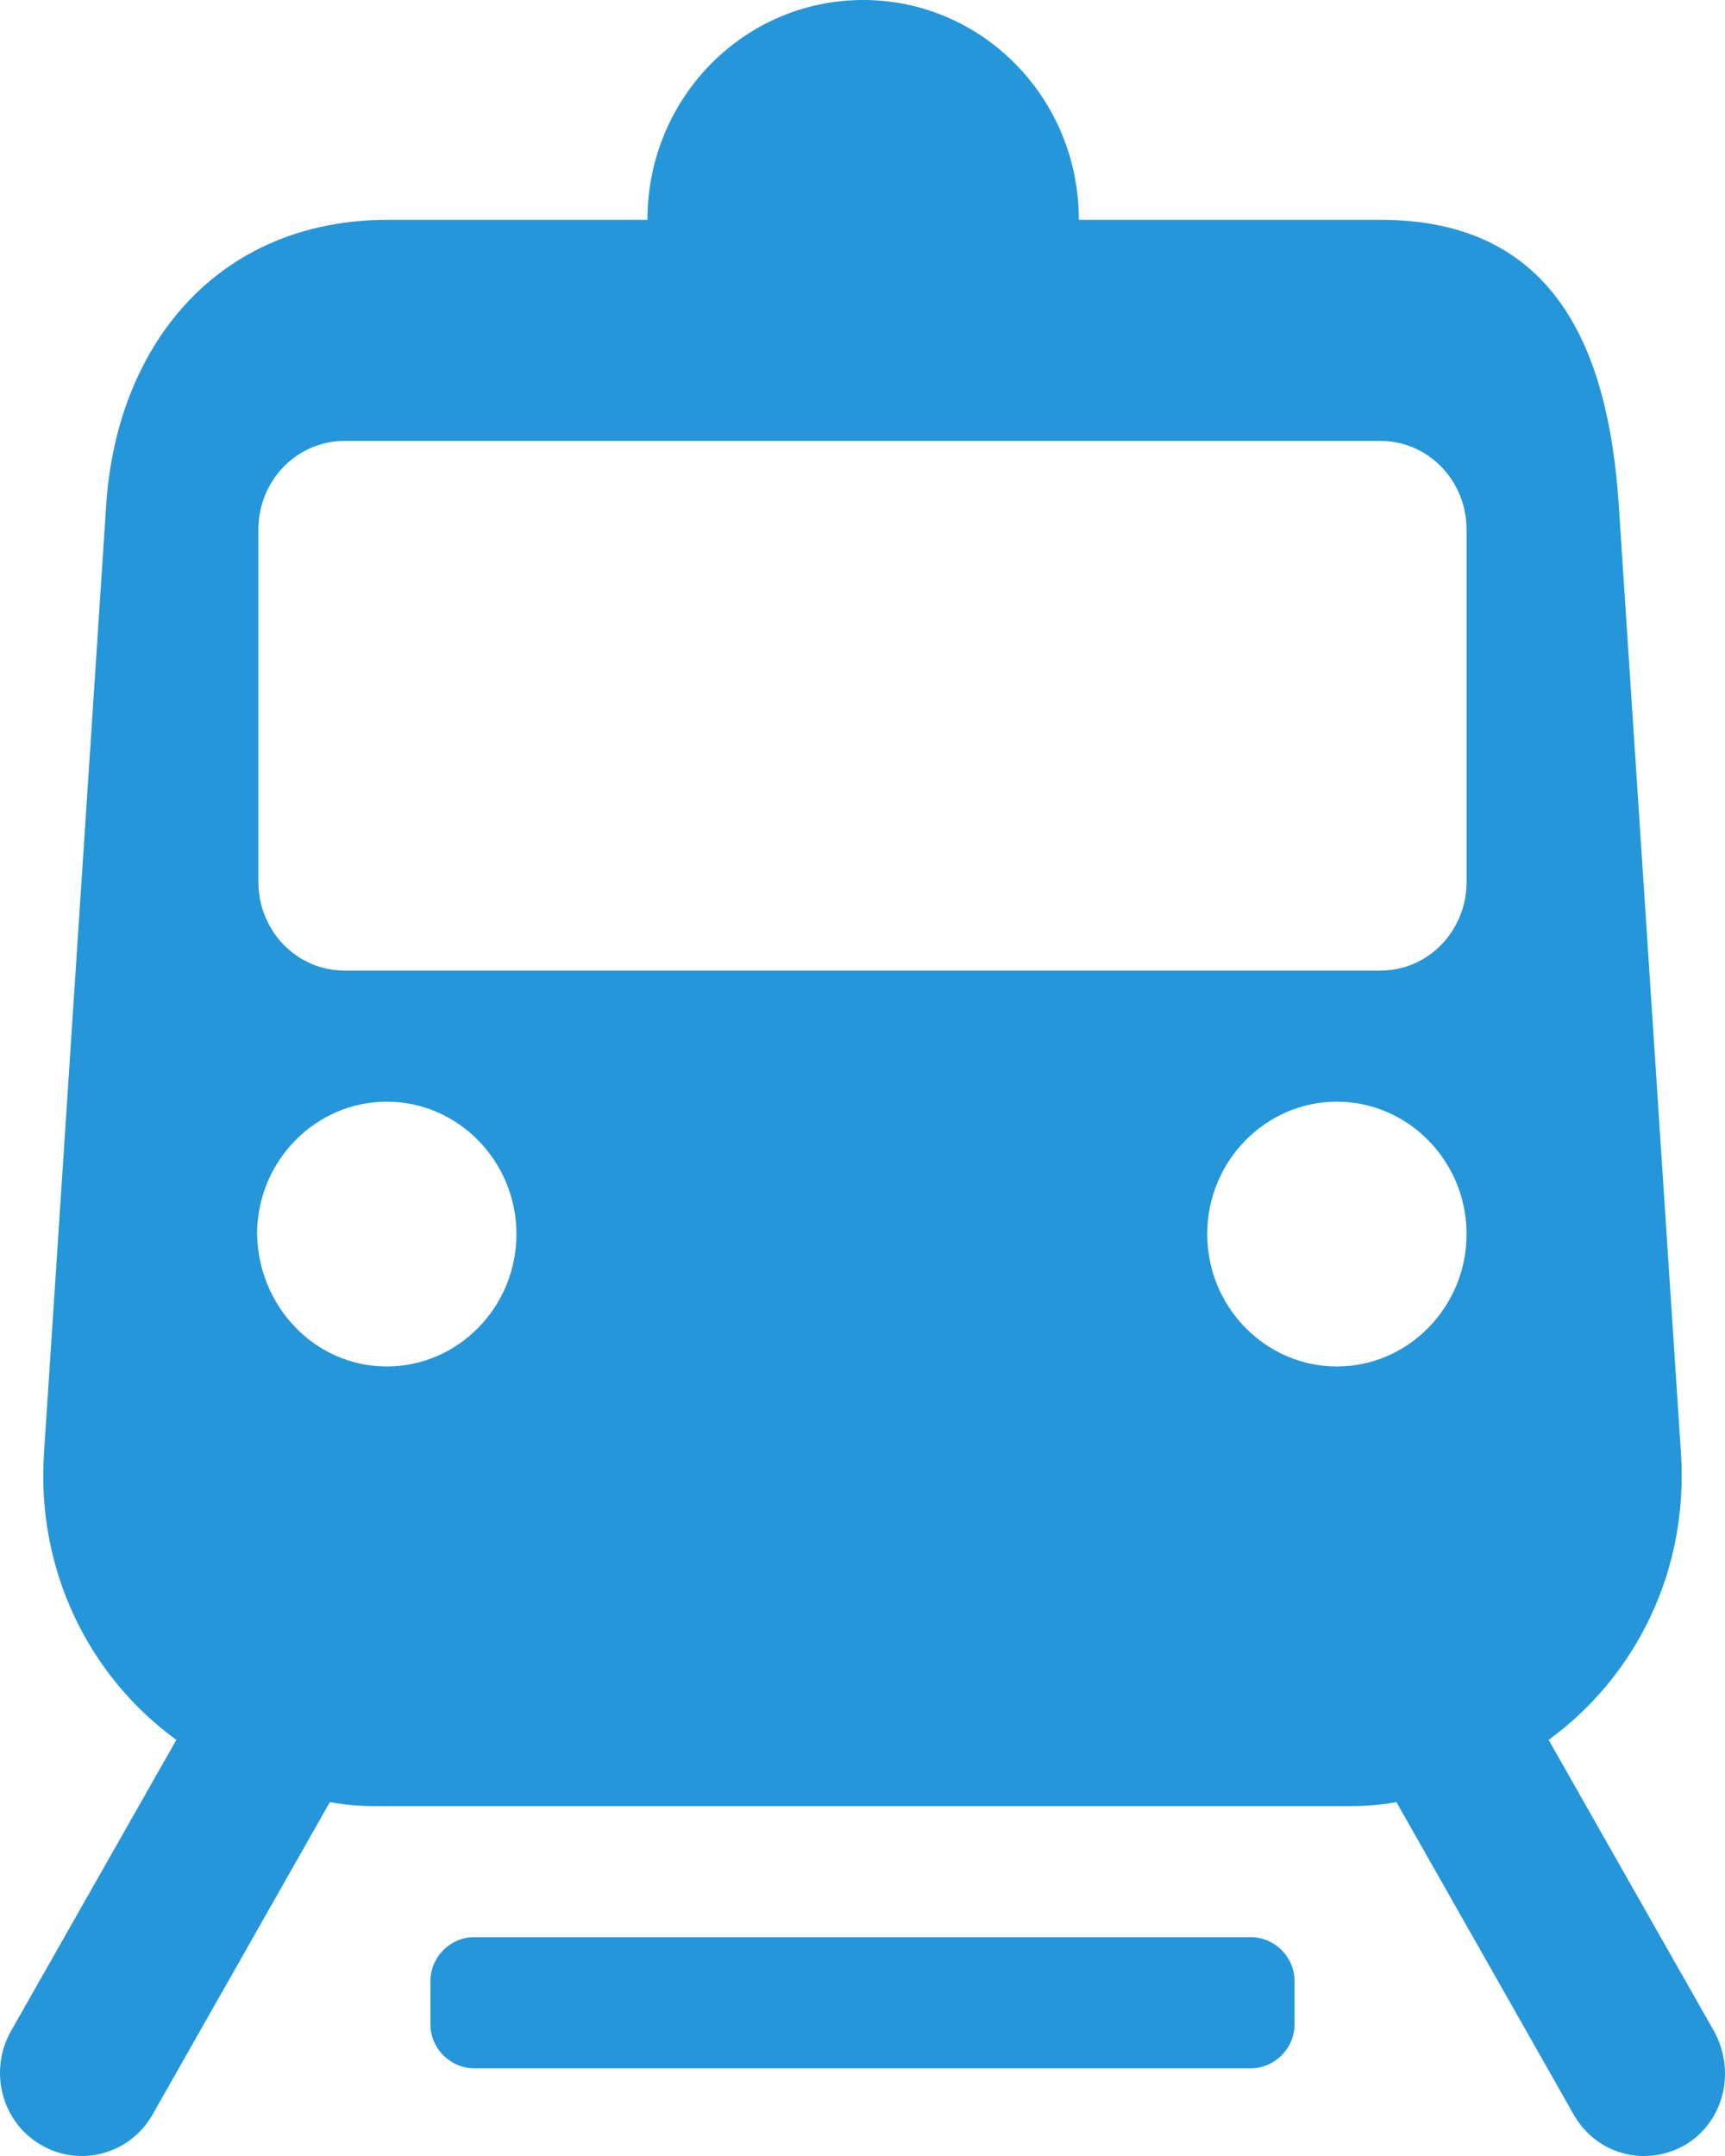 <?xml version="1.0" encoding="UTF-8"?>
<svg width="36px" height="45px" viewBox="0 0 36 45" version="1.1" xmlns="http://www.w3.org/2000/svg" xmlns:xlink="http://www.w3.org/1999/xlink">
    <!-- Generator: Sketch 54.1 (76490) - https://sketchapp.com -->
    <title>火车票</title>
    <desc>Created with Sketch.</desc>
    <g id="页面1" stroke="none" stroke-width="1" fill="none" fill-rule="evenodd">
        <g id="首页" transform="translate(-303, -321)">
            <rect id="矩形复制" x="0" y="0" width="375" height="375"></rect>
            <g id="火车票" transform="translate(303, 321)" fill="#2596D9" fill-rule="nonzero">
                <path d="M9.894,40.433 L26.105,40.433 C26.602,40.433 27.016,40.847 27.016,41.345 L27.016,42.257 C27.016,42.754 26.602,43.169 26.105,43.169 L9.894,43.169 C9.397,43.169 8.983,42.754 8.983,42.257 L8.983,41.345 C8.983,40.847 9.397,40.433 9.894,40.433 Z M27.9,22.994 C26.409,22.994 25.194,24.238 25.194,25.758 C25.194,27.278 26.409,28.521 27.9,28.521 C29.391,28.521 30.607,27.278 30.607,25.758 C30.607,24.238 29.391,22.994 27.9,22.994 Z M30.607,11.055 C30.607,10.032 29.806,9.203 28.811,9.203 L7.188,9.203 C6.193,9.203 5.392,10.032 5.392,11.055 L5.392,18.406 C5.392,19.429 6.193,20.258 7.188,20.258 L28.811,20.258 C29.806,20.258 30.607,19.429 30.607,18.406 L30.607,11.055 L30.607,11.055 Z M8.071,28.521 C9.563,28.521 10.778,27.278 10.778,25.758 C10.778,24.238 9.563,22.994 8.071,22.994 C6.58,22.994 5.365,24.238 5.365,25.758 C5.392,27.278 6.58,28.521 8.071,28.521 Z M35.163,44.772 C34.335,45.242 33.313,44.965 32.843,44.136 L29.143,37.614 C28.839,37.669 28.508,37.697 28.204,37.697 L7.823,37.697 C7.491,37.697 7.188,37.669 6.884,37.614 L3.183,44.136 C2.714,44.965 1.664,45.242 0.863,44.772 C0.035,44.302 -0.241,43.224 0.228,42.395 L3.68,36.315 C1.858,34.988 0.753,32.777 0.919,30.318 L2.217,10.53 C2.437,7.213 4.536,4.588 8.099,4.588 L13.512,4.588 C13.512,2.045 15.528,0 18.013,0 C20.499,0 22.515,2.045 22.515,4.588 L28.811,4.588 C32.402,4.588 33.562,7.213 33.782,10.53 L35.08,30.318 C35.246,32.777 34.141,34.988 32.319,36.315 L35.771,42.395 C36.24,43.252 35.964,44.302 35.163,44.772 L35.163,44.772 Z" id="形状"></path>
            </g>
        </g>
    </g>
</svg>